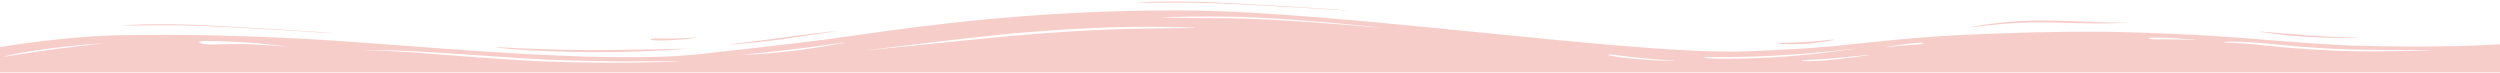 <svg width="960" height="28" viewBox="0 0 960 28" fill="none" xmlns="http://www.w3.org/2000/svg">
<g clip-path="url(#clip0_421_8879)">
<path d="M1.21593e-05 18.1C1.21593e-05 18.1 24.72 13.8 47.407 13.5C70.434 13.2 90.074 13.5 118.18 15C156.444 17 230.265 25.1 269.545 20.7C308.825 16.3 310.519 16.1 330.497 13.3C352.847 10.1 398.222 3.7 454.434 4C514.37 4.3 623.069 20.6 667.767 19.8C672.508 19.7 690.116 19 703.323 17.8C716.19 16.6 735.153 14 760.889 13.1C771.725 12.7 788.995 12 808.974 12.2C814.053 12.3 830.307 12.6 849.608 13.8C868.91 15 886.857 16.9 903.111 17.5C937.989 18.6 960 17 960 17V27.8L1.21593e-05 27.8V18.1ZM76.868 16.5C79.238 17.5 83.64 16.9 91.429 16.9C99.217 16.9 112.085 18.1 111.069 18C110.053 17.9 100.571 16.5 90.751 16.1C80.593 15.6 74.836 15.5 76.868 16.5ZM139.175 19.2C139.175 19.2 147.302 19.4 158.138 20.1C168.974 20.9 193.016 22.9 209.27 23.6C237.037 24.7 262.772 23.6 260.402 23.5C257.693 23.4 227.894 24.1 200.804 22.4C189.63 21.7 169.312 20.2 158.815 19.7C147.64 19.1 139.175 19.2 139.175 19.2ZM332.868 19.3C327.111 20 377.905 14.6 395.513 13.2C402.624 12.6 416.508 11.6 429.376 11.2C442.582 10.8 459.513 10.8 459.175 10.7C459.175 10.5 439.534 9.9 421.249 10.7C402.963 11.5 403.64 11.8 395.513 12.3C382.646 13.1 338.624 18.6 332.868 19.3ZM285.799 20.9C285.122 20.9 288.508 21.3 302.053 19.8C315.598 18.3 324.741 16.3 325.418 16.1C326.095 16 313.566 17.9 303.069 19.1C292.91 20.3 286.138 20.9 285.799 20.9ZM1.693 21.8C2.032 21.7 8.127 20.7 17.947 19.3C27.767 17.9 41.312 16.5 40.635 16.6C39.958 16.6 28.783 17.2 15.577 19.1C2.37 21 1.355 21.9 1.693 21.8ZM854.011 16.2C853.672 16.4 860.444 16.4 869.249 17.4C878.053 18.4 887.534 19 895.661 19.4C909.206 20.2 935.28 19.3 933.926 19.2C932.91 19.1 906.159 19.5 891.598 18.5C884.148 18 883.471 18 872.296 16.9C861.122 15.8 854.349 15.9 854.011 16.2ZM712.804 18.6C711.45 18.7 700.952 20.2 684.36 21.2C667.767 22.3 654.222 21.7 654.222 22C654.222 22.3 657.608 22.9 675.217 22.3C692.825 21.7 714.159 18.5 712.804 18.6ZM717.545 21.1C716.868 21 706.032 22.4 698.243 22.8C690.455 23.1 691.81 23.3 691.81 23.4C691.81 23.5 695.534 23.6 700.952 23.2C706.709 22.7 718.222 21.2 717.545 21.1ZM643.048 23.4C642.709 23.2 631.196 22.6 624.085 21.6C616.974 20.6 617.989 21 617.651 21.1C617.312 21.2 620.36 21.9 625.778 22.4C631.196 23 643.386 23.6 643.048 23.4ZM738.54 16.7C738.878 16.4 737.524 16.2 732.106 16.9C726.688 17.6 723.302 18.2 724.656 18.1C726.011 18 727.704 17.7 733.122 17.3C738.878 16.9 738.201 17 738.54 16.7ZM843.175 15.4C843.852 15.4 836.063 14.6 832 14.5C827.937 14.4 825.228 14.4 825.228 14.7C825.228 15 825.566 15.2 830.646 15.1C836.063 15 842.497 15.4 843.175 15.4ZM444.614 6.7C444.952 6.6 452.741 7 470.011 7C486.942 7 516.063 9.4 528.254 10.5C540.444 11.6 494.392 6.6 472.381 6.4C450.37 6.2 444.275 6.8 444.614 6.7Z" fill="#F7CDC9"/>
<path d="M47.068 9.8C47.407 9.9 62.645 9.5 71.449 9.8C96.169 10.5 129.015 13 127.661 12.7C126.306 12.4 81.269 9.6 70.094 9.4C53.502 9 46.729 9.8 47.068 9.8Z" fill="#F7CDC9"/>
<path d="M189.969 18C190.646 18.1 205.207 19 222.138 19.2C239.07 19.4 265.144 18.6 263.789 18.7C262.773 18.8 243.81 20.5 218.752 19.9C193.694 19.3 189.292 17.9 189.969 18Z" fill="#F7CDC9"/>
<path d="M267.514 14.4C267.852 14.5 260.741 15.4 256.678 15.5C252.614 15.6 249.905 15.5 249.905 15.2C249.905 14.9 250.244 14.7 255.323 14.8C261.08 14.9 267.175 14.3 267.514 14.4Z" fill="#F7CDC9"/>
<path d="M279.364 17.2C279.364 17.3 294.264 16 300.697 15C307.131 14.1 321.692 11.9 321.354 11.9C321.015 11.8 307.131 13.5 300.02 14.5C292.909 15.5 279.364 17.1 279.364 17.2Z" fill="#F7CDC9"/>
<path d="M436.826 1.1C437.164 1.2 452.403 0.8 461.207 1.1C485.926 1.8 518.773 4.3 517.418 4C516.064 3.7 471.027 0.9 459.852 0.7C443.26 0.3 436.487 1 436.826 1.1Z" fill="#F7CDC9"/>
<path d="M818.117 8.5C818.117 8.5 814.054 8.8 808.297 8.6C802.54 8.4 788.657 7.7 780.53 7.9C766.308 8.3 755.472 10.6 756.826 10.5C758.181 10.5 771.387 8.3 785.948 8.6C792.043 8.7 803.218 9.1 808.636 9C814.054 8.9 818.117 8.5 818.117 8.5Z" fill="#F7CDC9"/>
<path d="M704.339 15.2C703.662 15.1 697.566 16 689.778 16.3C681.99 16.5 682.667 16.6 682.667 16.8C682.667 16.9 688.762 17.2 694.18 16.8C699.598 16.3 705.016 15.3 704.339 15.2Z" fill="#F7CDC9"/>
<path d="M907.174 14.6C907.174 14.7 892.613 14.6 884.486 14.1C876.359 13.6 867.555 12.2 867.555 12.1C867.555 12 876.698 12.9 884.825 13.5C892.613 14.1 906.835 14.5 907.174 14.6Z" fill="#F7CDC9"/>
</g>
<defs>
<clipPath id="clip0_421_8879">
<rect width="960" height="27.8" fill="white" transform="matrix(-1 0 0 -1 960 27.8)"/>
</clipPath>
</defs>
</svg>
